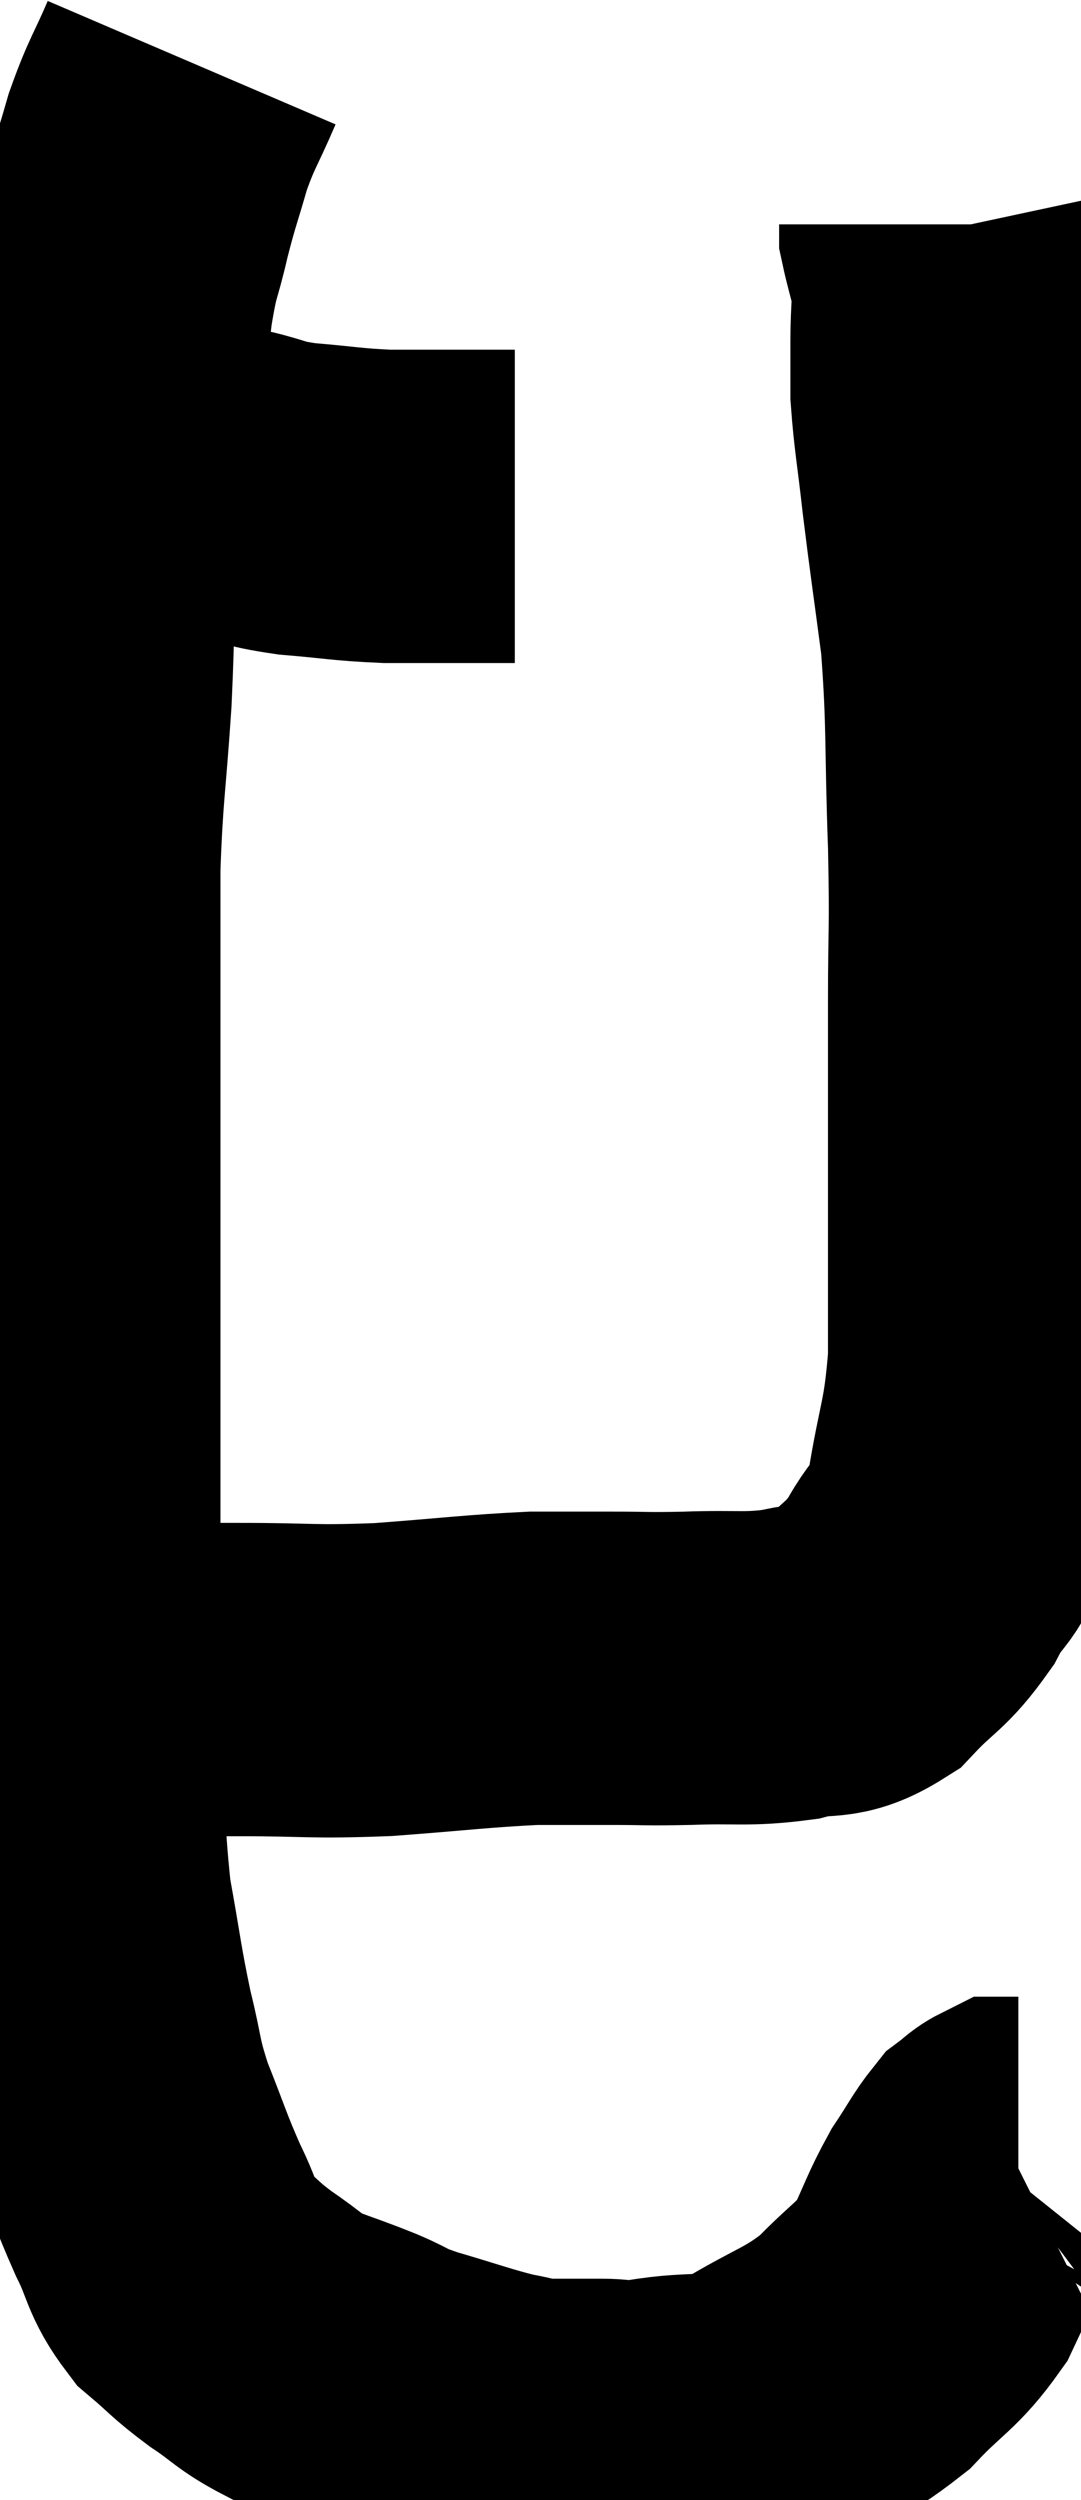 <svg xmlns="http://www.w3.org/2000/svg" viewBox="6.96 3.86 17.26 39.893" width="17.26" height="39.893"><path d="M 8.58 11.28 C 9.63 11.43, 9.9 11.445, 10.68 11.58 C 11.19 11.7, 11.085 11.73, 11.7 11.82 C 12.42 11.88, 12.48 11.91, 13.14 11.94 C 13.74 11.94, 13.83 11.94, 14.34 11.94 L 15.18 11.94" fill="none" stroke="black" stroke-width="5"></path><path d="M 10.02 4.86 C 9.75 5.49, 9.705 5.49, 9.48 6.12 C 9.3 6.75, 9.285 6.735, 9.12 7.38 C 8.97 8.04, 8.955 7.875, 8.82 8.7 C 8.7 9.69, 8.73 9.75, 8.58 10.68 C 8.4 11.55, 8.325 11.34, 8.22 12.42 C 8.19 13.71, 8.22 13.68, 8.16 15 C 8.07 16.35, 8.025 16.44, 7.98 17.7 C 7.98 18.87, 7.98 18.885, 7.98 20.04 C 7.98 21.18, 7.98 21.03, 7.98 22.32 C 7.98 23.76, 7.98 24.015, 7.98 25.2 C 7.98 26.13, 7.98 26.055, 7.98 27.06 C 7.98 28.14, 7.98 28.2, 7.98 29.22 C 7.98 30.18, 7.935 29.895, 7.98 31.14 C 8.07 32.67, 8.025 32.94, 8.16 34.2 C 8.34 35.19, 8.34 35.325, 8.52 36.18 C 8.7 36.9, 8.64 36.885, 8.88 37.62 C 9.18 38.37, 9.195 38.475, 9.48 39.12 C 9.75 39.66, 9.69 39.765, 10.02 40.2 C 10.41 40.53, 10.38 40.545, 10.8 40.86 C 11.25 41.16, 11.235 41.22, 11.7 41.46 C 12.18 41.64, 12.21 41.64, 12.66 41.82 C 13.08 42, 12.93 41.985, 13.5 42.18 C 14.22 42.39, 14.4 42.465, 14.94 42.6 C 15.3 42.66, 15.255 42.69, 15.66 42.72 C 16.11 42.72, 16.14 42.72, 16.56 42.72 C 16.95 42.72, 16.71 42.795, 17.34 42.72 C 18.21 42.57, 18.225 42.75, 19.08 42.42 C 19.92 41.91, 20.07 41.94, 20.76 41.4 C 21.3 40.83, 21.435 40.83, 21.84 40.26 C 22.11 39.69, 22.125 39.585, 22.38 39.12 C 22.62 38.76, 22.68 38.625, 22.86 38.4 C 22.98 38.31, 23.01 38.265, 23.1 38.22 L 23.22 38.22" fill="none" stroke="black" stroke-width="5"></path><path d="M 8.76 30.66 C 9.78 30.66, 9.72 30.66, 10.8 30.66 C 11.94 30.66, 11.91 30.705, 13.08 30.66 C 14.28 30.57, 14.565 30.525, 15.48 30.48 C 16.11 30.48, 16.125 30.48, 16.74 30.48 C 17.34 30.48, 17.235 30.495, 17.94 30.48 C 18.75 30.45, 18.87 30.51, 19.56 30.42 C 20.13 30.27, 20.175 30.45, 20.7 30.12 C 21.18 29.61, 21.255 29.67, 21.66 29.1 C 21.99 28.47, 22.065 28.725, 22.32 27.84 C 22.5 26.7, 22.59 26.715, 22.68 25.56 C 22.68 24.39, 22.68 24.645, 22.68 23.22 C 22.68 21.54, 22.68 21.33, 22.68 19.86 C 22.68 18.6, 22.71 18.795, 22.68 17.34 C 22.62 15.69, 22.665 15.435, 22.56 14.04 C 22.41 12.9, 22.38 12.735, 22.26 11.76 C 22.17 10.95, 22.125 10.755, 22.08 10.14 C 22.08 9.72, 22.08 9.765, 22.08 9.3 C 22.08 8.79, 22.125 8.715, 22.08 8.28 C 21.99 7.92, 21.945 7.77, 21.9 7.56 C 21.9 7.5, 21.9 7.47, 21.9 7.44 L 21.9 7.44" fill="none" stroke="black" stroke-width="5"></path></svg>
